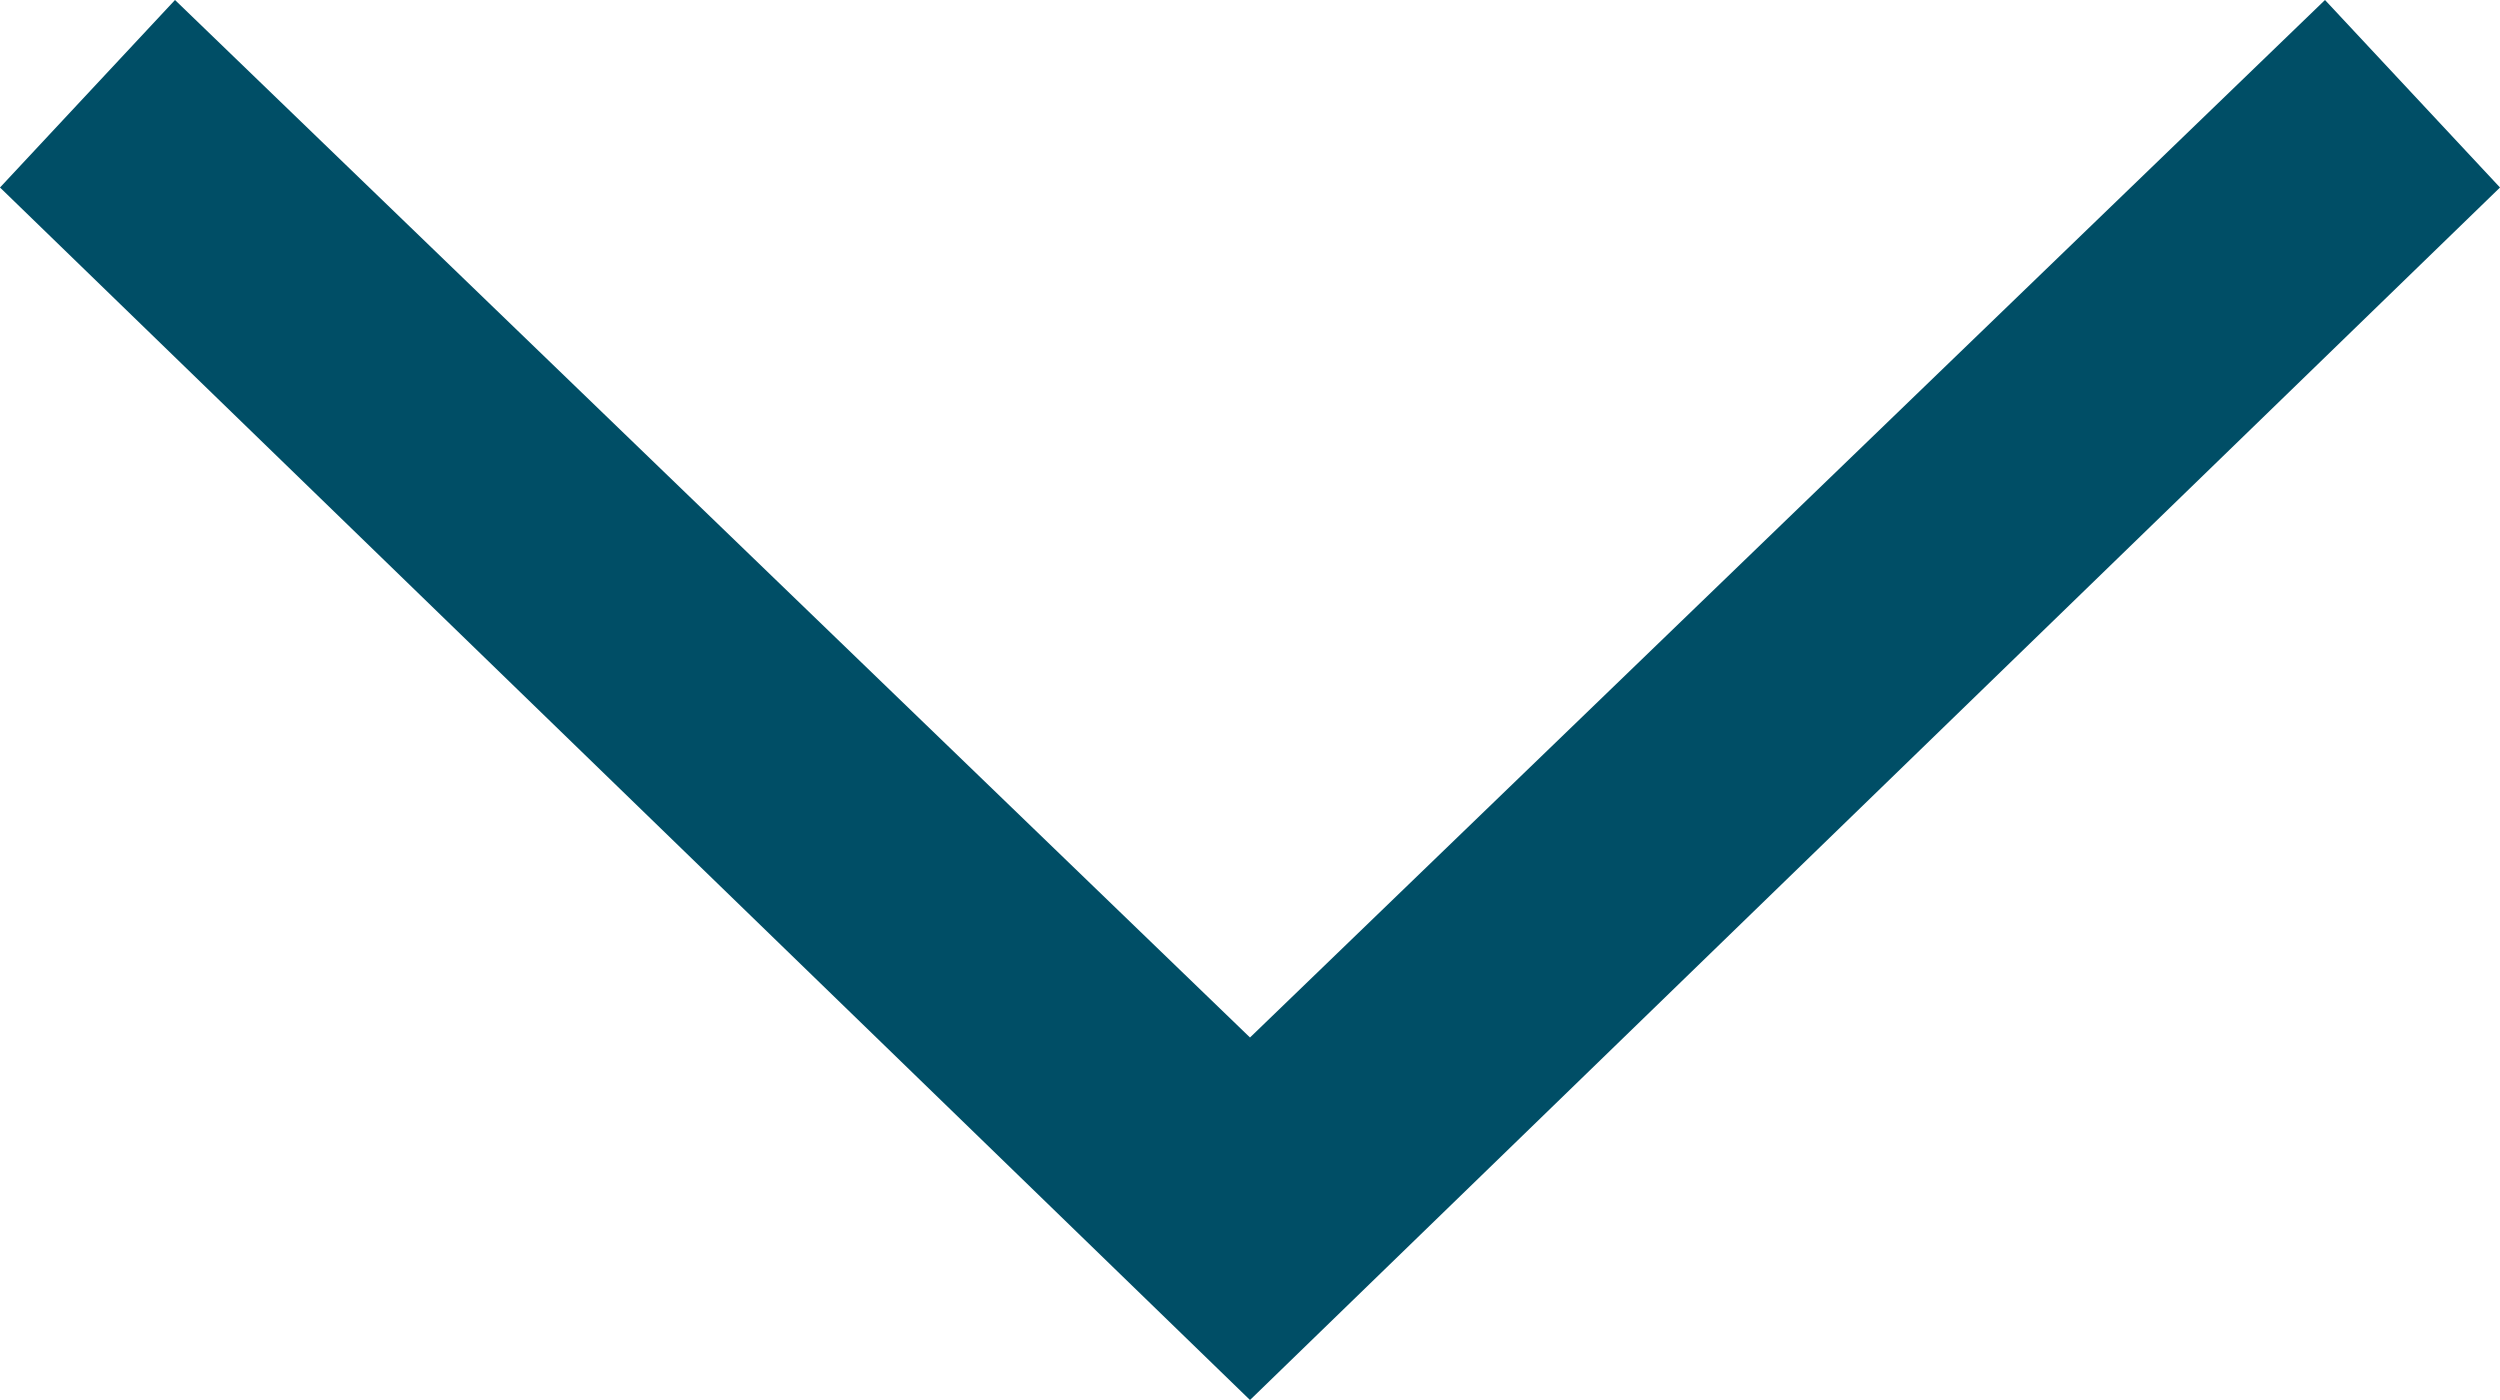 <?xml version="1.0" encoding="utf-8"?>
<!-- Generator: Adobe Illustrator 17.1.0, SVG Export Plug-In . SVG Version: 6.00 Build 0)  -->
<!DOCTYPE svg PUBLIC "-//W3C//DTD SVG 1.1//EN" "http://www.w3.org/Graphics/SVG/1.1/DTD/svg11.dtd">
<svg version="1.1" id="Layer_1" xmlns="http://www.w3.org/2000/svg" xmlns:xlink="http://www.w3.org/1999/xlink" x="0px" y="0px"
	 viewBox="0 0 20 11.2" enable-background="new 0 0 20 11.2" xml:space="preserve">
<polygon fill="#004E66" points="10,11.2 0,1.5 1.4,0 10,8.3 18.6,0 20,1.5 "/>
</svg>
